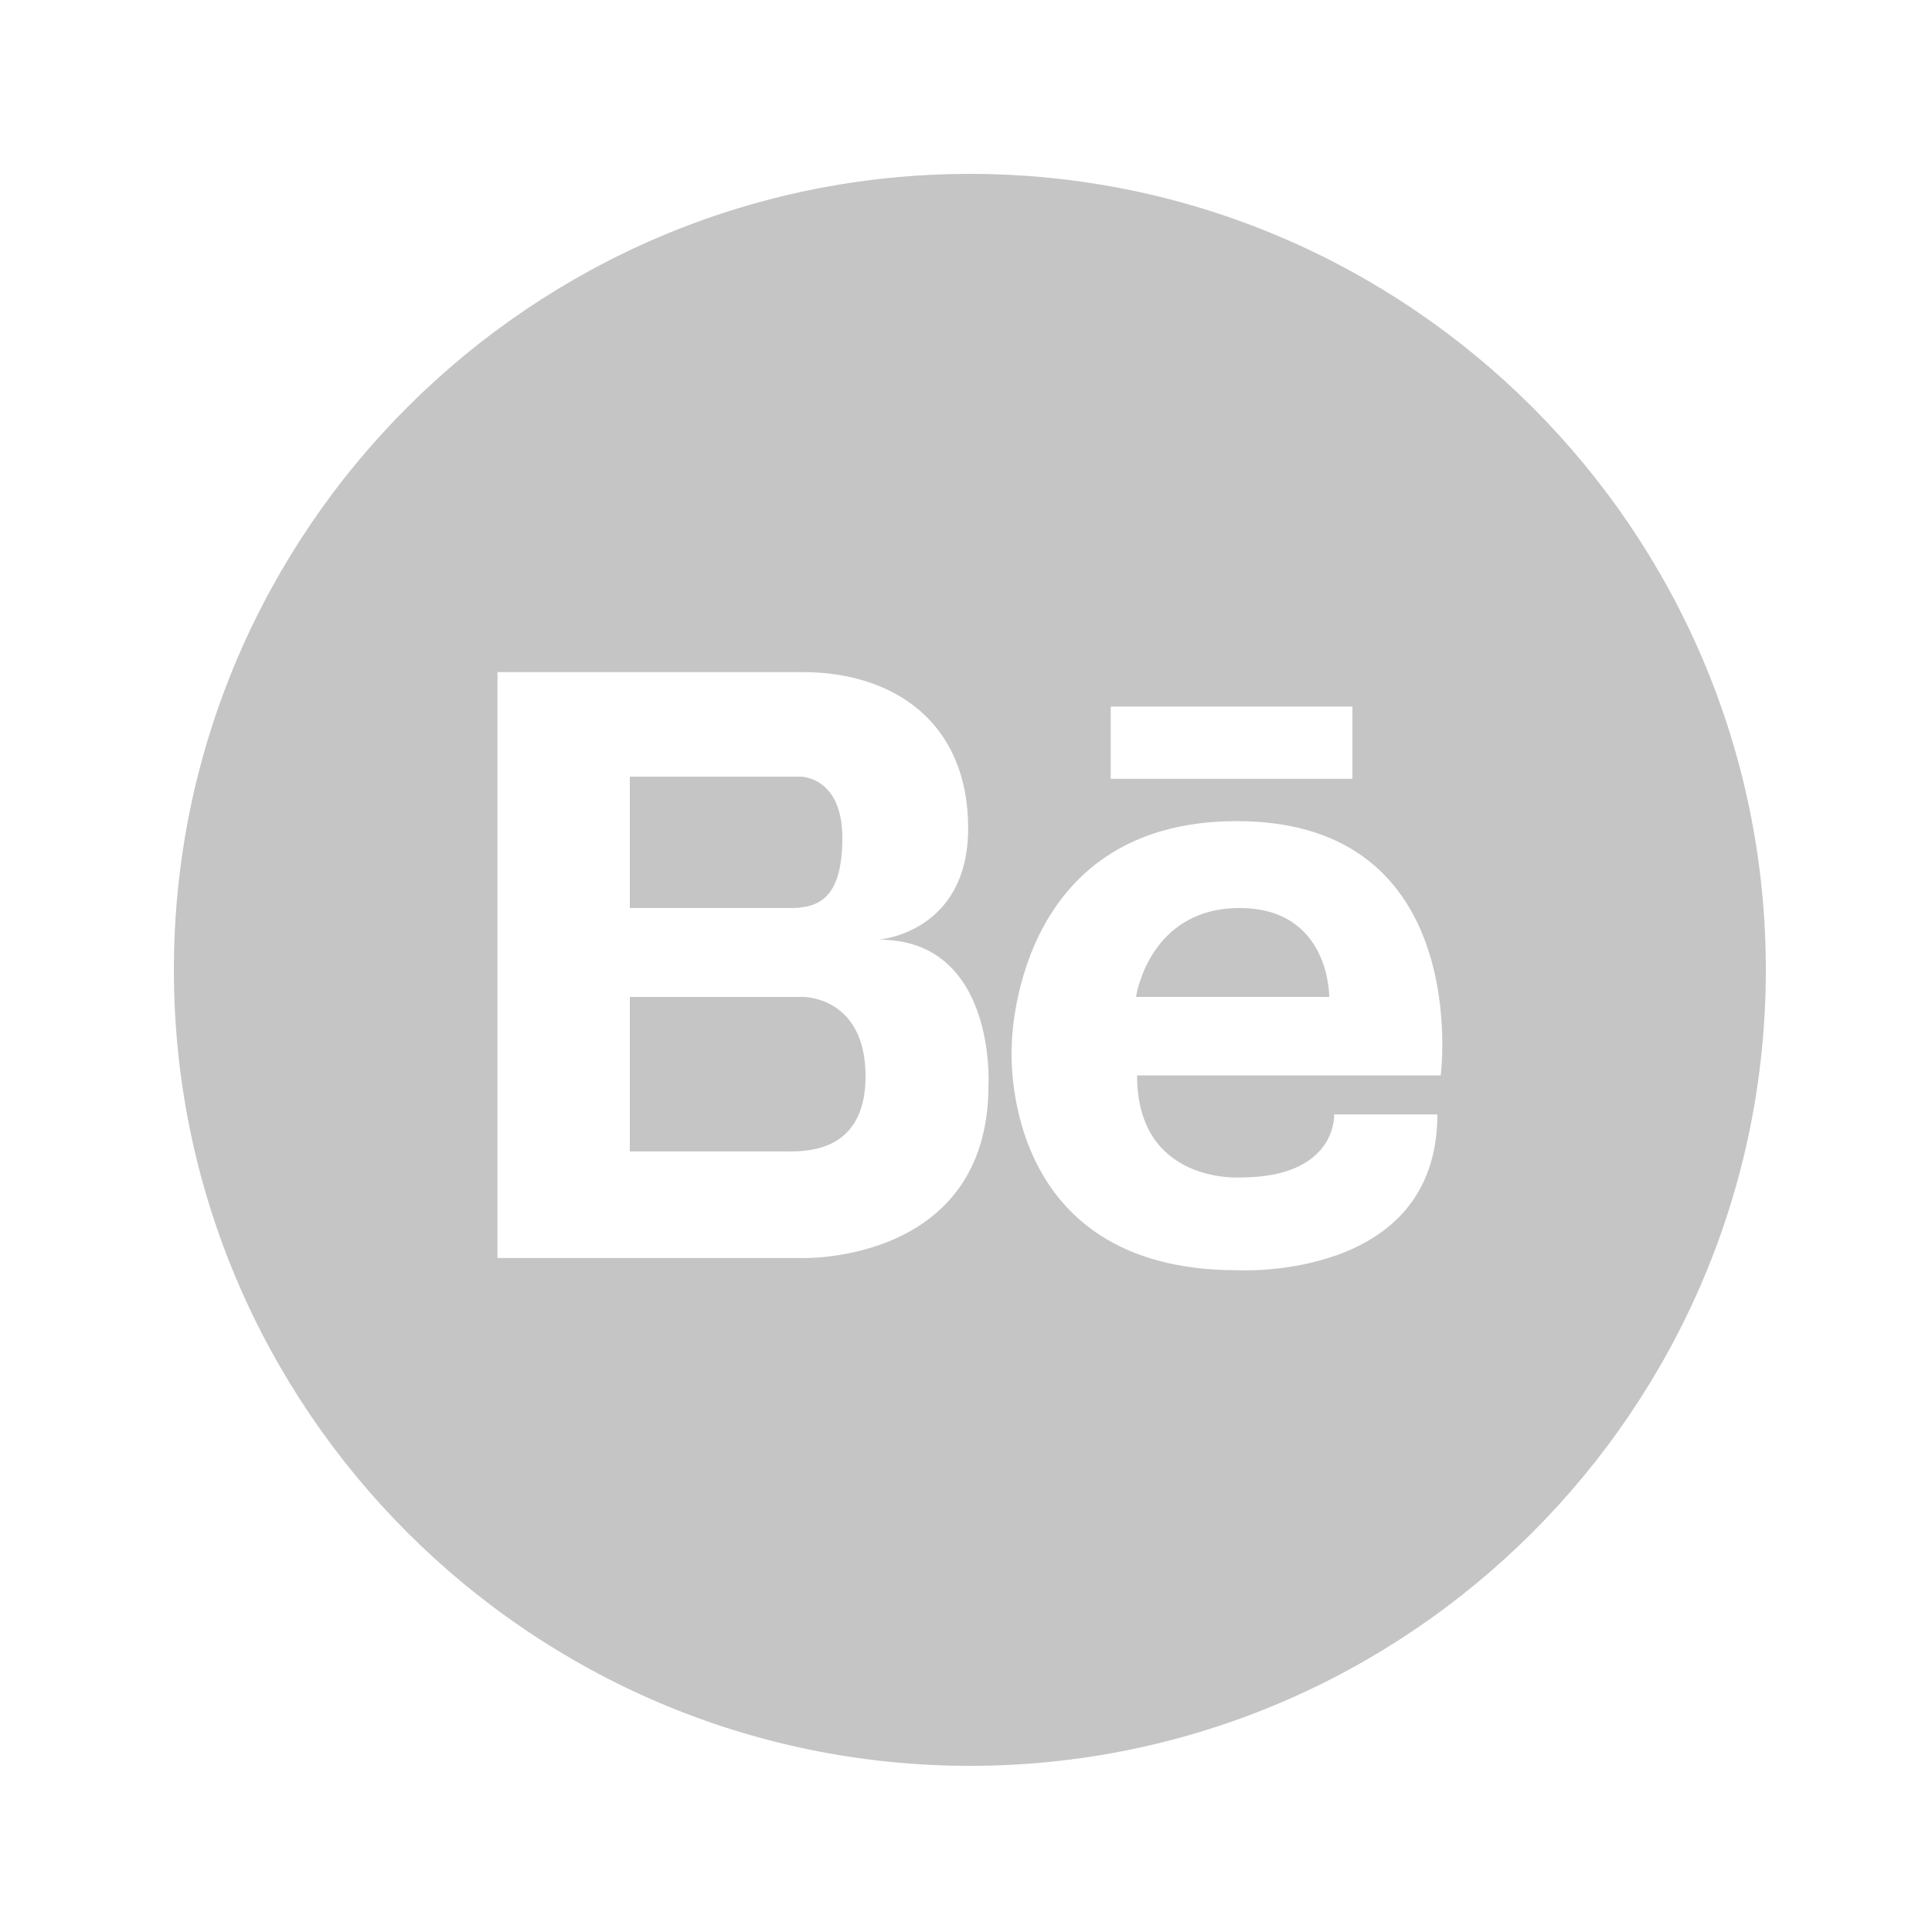 <?xml version="1.0" encoding="UTF-8"?>
<svg width="500px" height="500px" viewBox="0 0 500 500" version="1.1" xmlns="http://www.w3.org/2000/svg" xmlns:xlink="http://www.w3.org/1999/xlink">
    <!-- Generator: Sketch 49.3 (51167) - http://www.bohemiancoding.com/sketch -->
    <title>behance</title>
    <desc>Created with Sketch.</desc>
    <defs></defs>
    <g id="behance" stroke="none" stroke-width="1" fill="none" fill-rule="evenodd">
        <path d="M218,216.841 C218,201 207.248,201 207.248,201 L201.552,201 L163.017,201 L163,201 L163,235 L204.504,235 C211.68,235 218,232.707 218,216.841 Z" id="Shape" fill="#C5C5C5" fill-rule="nonzero"></path>
        <path d="M320.783,235 C297.282,235 294,258 294,258 L344,258 C344,258.016 344.308,235 320.783,235 Z" id="Shape" fill="#C5C5C5" fill-rule="nonzero"></path>
        <path d="M207.769,258 L163,258 L163,297.985 L202.659,297.985 C203.333,297.985 204.326,298.018 205.513,297.985 C211.886,297.83 224,296.062 224,278.557 C224,257.804 207.769,258 207.769,258 Z" id="Shape" fill="#C5C5C5" fill-rule="nonzero"></path>
        <path d="M251,45 C137.412,45 45,137.412 45,251 C45,364.58 137.412,457 251,457 C364.58,457 457,364.58 457,251 C457,137.412 364.596,45 251,45 Z M287.452,182.867 L350.009,182.867 L350.009,201.545 L287.452,201.545 L287.452,182.867 Z M255.821,280.814 C255.821,327.09 207.644,325.58 207.644,325.58 L163.517,325.58 L162.222,325.58 L128.749,325.58 L128.749,173.939 L162.222,173.939 L163.517,173.939 L207.644,173.939 C231.633,173.939 250.56,187.19 250.56,214.324 C250.56,241.449 227.426,243.175 227.426,243.175 C257.92,243.167 255.821,280.814 255.821,280.814 Z M372.861,278.324 L294.273,278.324 C294.273,306.504 320.967,304.728 320.967,304.728 C346.159,304.728 345.279,288.415 345.279,288.415 L371.99,288.415 C371.99,331.712 320.095,328.733 320.095,328.733 C257.837,328.733 261.837,270.774 261.837,270.774 C261.837,270.774 261.779,212.507 320.095,212.507 C381.466,212.507 372.844,278.324 372.861,278.324 Z" id="Shape" fill="#C5C5C5" fill-rule="nonzero"></path>
    </g>
</svg>